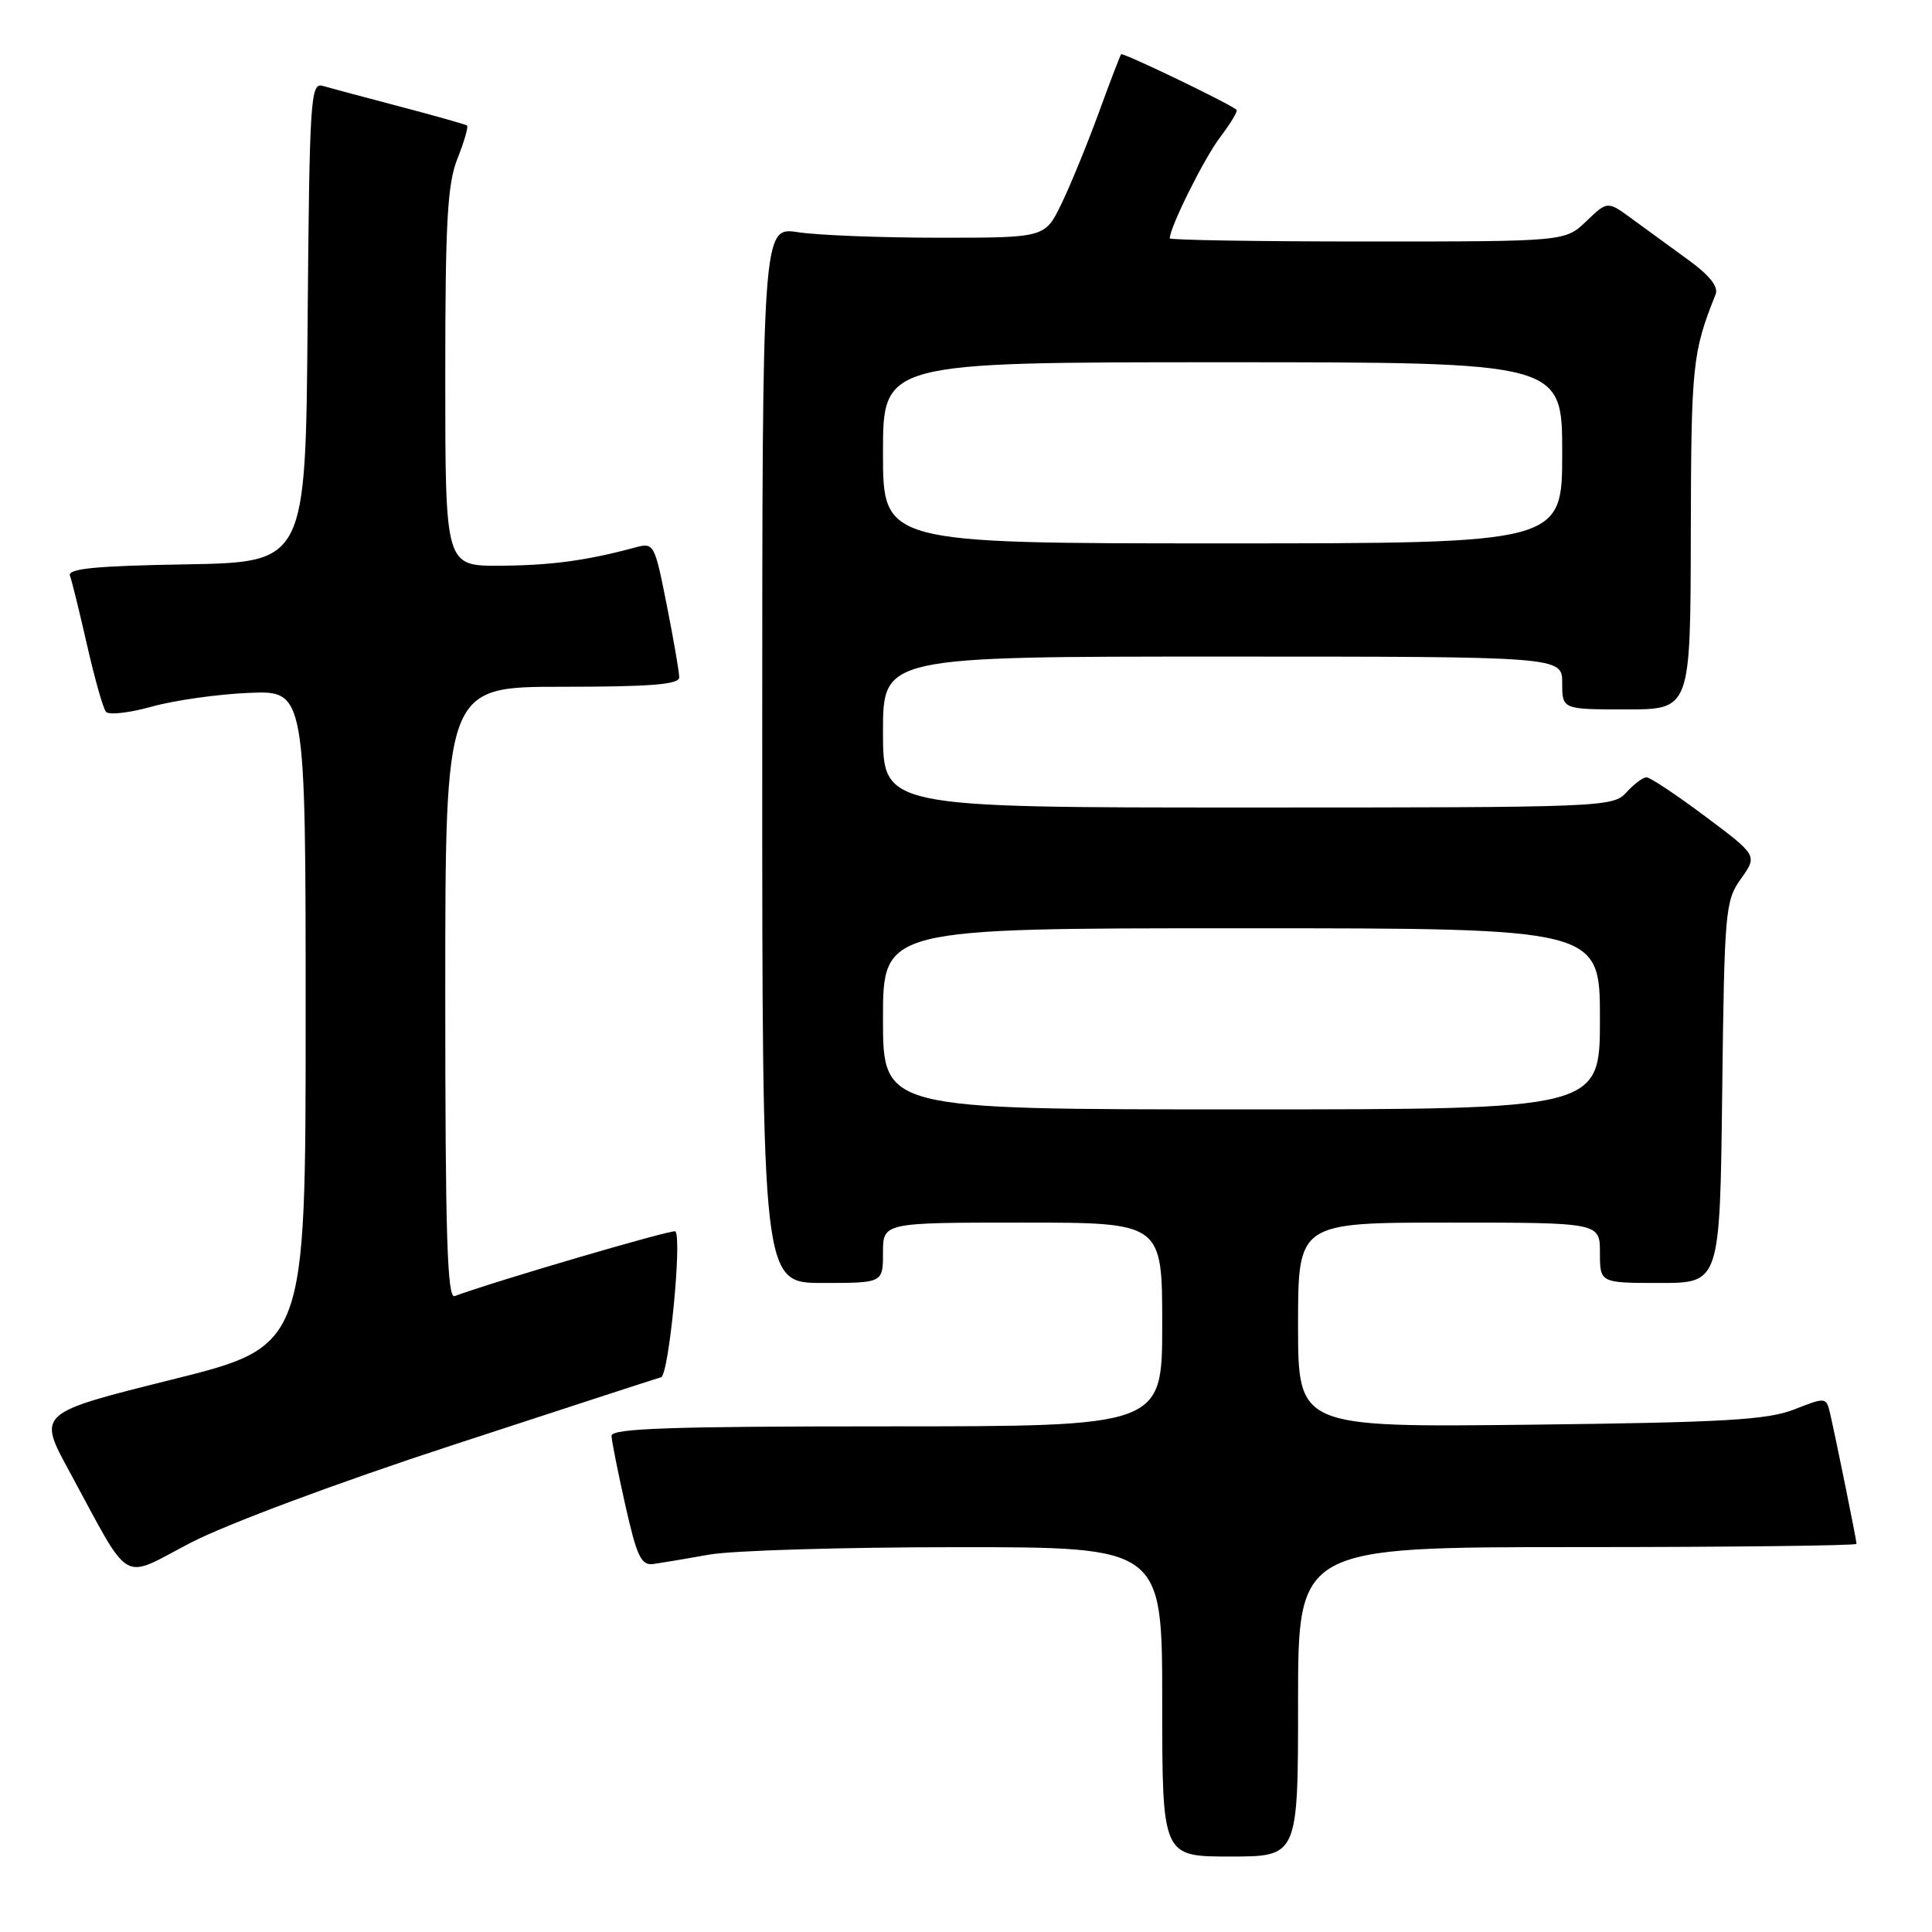 <?xml version="1.0" encoding="UTF-8" standalone="no"?>
<!DOCTYPE svg PUBLIC "-//W3C//DTD SVG 1.1//EN" "http://www.w3.org/Graphics/SVG/1.1/DTD/svg11.dtd" >
<svg xmlns="http://www.w3.org/2000/svg" xmlns:xlink="http://www.w3.org/1999/xlink" version="1.1" viewBox="0 0 256 256">
 <g >
 <path fill="currentColor"
d=" M 172.00 225.50 C 172.00 205.00 172.00 205.00 209.00 205.00 C 229.35 205.00 246.00 204.80 246.00 204.57 C 246.00 204.08 243.29 190.73 242.50 187.30 C 241.99 185.12 241.93 185.11 237.74 186.76 C 234.19 188.15 228.48 188.48 202.75 188.78 C 172.00 189.13 172.00 189.13 172.00 175.57 C 172.00 162.00 172.00 162.00 192.00 162.00 C 212.00 162.00 212.00 162.00 212.00 166.00 C 212.00 170.00 212.00 170.00 219.95 170.00 C 227.90 170.00 227.90 170.00 228.20 144.75 C 228.49 120.62 228.60 119.36 230.69 116.43 C 232.88 113.36 232.88 113.36 225.96 108.18 C 222.15 105.33 218.65 103.00 218.17 103.00 C 217.70 103.00 216.50 103.90 215.50 105.00 C 213.74 106.95 212.42 107.00 165.35 107.00 C 117.00 107.00 117.00 107.00 117.00 97.00 C 117.00 87.00 117.00 87.00 162.00 87.00 C 207.00 87.00 207.00 87.00 207.00 90.50 C 207.00 94.00 207.00 94.00 215.50 94.00 C 224.00 94.00 224.00 94.00 224.04 70.75 C 224.09 48.30 224.25 46.70 227.33 39.00 C 227.73 38.00 226.52 36.47 223.71 34.44 C 221.40 32.75 218.04 30.30 216.25 29.00 C 213.00 26.62 213.00 26.62 210.20 29.31 C 207.39 32.00 207.39 32.00 181.20 32.00 C 166.79 32.00 155.00 31.81 155.00 31.58 C 155.00 30.12 159.57 20.94 161.67 18.19 C 163.06 16.36 164.04 14.73 163.85 14.55 C 162.95 13.74 148.77 6.91 148.55 7.19 C 148.42 7.36 147.07 10.88 145.57 15.00 C 144.06 19.12 141.85 24.52 140.65 27.00 C 138.47 31.50 138.47 31.50 124.48 31.50 C 116.79 31.50 108.36 31.17 105.75 30.77 C 101.00 30.04 101.00 30.04 101.00 100.02 C 101.00 170.00 101.00 170.00 109.00 170.00 C 117.00 170.00 117.00 170.00 117.00 166.00 C 117.00 162.00 117.00 162.00 135.50 162.00 C 154.00 162.00 154.00 162.00 154.00 175.50 C 154.00 189.00 154.00 189.00 117.50 189.00 C 88.95 189.00 81.01 189.27 81.03 190.25 C 81.05 190.94 81.88 195.10 82.87 199.50 C 84.40 206.29 84.96 207.46 86.59 207.24 C 87.64 207.09 90.97 206.53 94.00 205.99 C 97.03 205.45 111.76 205.01 126.75 205.01 C 154.00 205.00 154.00 205.00 154.00 225.50 C 154.00 246.00 154.00 246.00 163.00 246.00 C 172.00 246.00 172.00 246.00 172.00 225.50 Z  M 60.01 191.47 C 74.58 186.70 86.99 182.66 87.60 182.49 C 88.62 182.20 90.40 164.07 89.49 163.16 C 89.17 162.84 65.34 169.83 60.25 171.74 C 59.26 172.12 59.00 163.68 59.00 131.61 C 59.00 91.00 59.00 91.00 74.50 91.00 C 86.23 91.00 90.00 90.70 90.00 89.75 C 90.00 89.06 89.26 84.76 88.35 80.18 C 86.72 71.97 86.66 71.87 84.10 72.56 C 77.73 74.28 73.00 74.92 66.25 74.96 C 59.00 75.00 59.00 75.00 59.00 50.02 C 59.00 29.29 59.28 24.35 60.63 20.98 C 61.52 18.74 62.08 16.79 61.88 16.63 C 61.67 16.48 57.67 15.35 53.00 14.12 C 48.33 12.89 43.72 11.66 42.76 11.38 C 41.15 10.91 41.01 13.03 40.76 42.69 C 40.50 74.50 40.50 74.50 24.65 74.78 C 12.66 74.98 8.92 75.35 9.27 76.28 C 9.52 76.95 10.54 81.10 11.54 85.50 C 12.54 89.90 13.66 93.87 14.04 94.32 C 14.42 94.77 17.16 94.46 20.12 93.63 C 23.08 92.80 28.88 91.98 33.00 91.81 C 40.50 91.50 40.50 91.50 40.50 134.94 C 40.50 178.39 40.50 178.39 22.75 182.81 C 4.99 187.24 4.99 187.24 9.14 194.87 C 17.55 210.35 15.82 209.33 25.25 204.43 C 30.01 201.96 44.75 196.46 60.01 191.47 Z  M 117.00 135.00 C 117.00 123.00 117.00 123.00 164.50 123.00 C 212.00 123.00 212.00 123.00 212.00 135.00 C 212.00 147.00 212.00 147.00 164.50 147.00 C 117.00 147.00 117.00 147.00 117.00 135.00 Z  M 117.00 60.00 C 117.00 48.00 117.00 48.00 162.00 48.00 C 207.00 48.00 207.00 48.00 207.00 60.00 C 207.00 72.00 207.00 72.00 162.00 72.00 C 117.00 72.00 117.00 72.00 117.00 60.00 Z "/>
</g>
</svg>